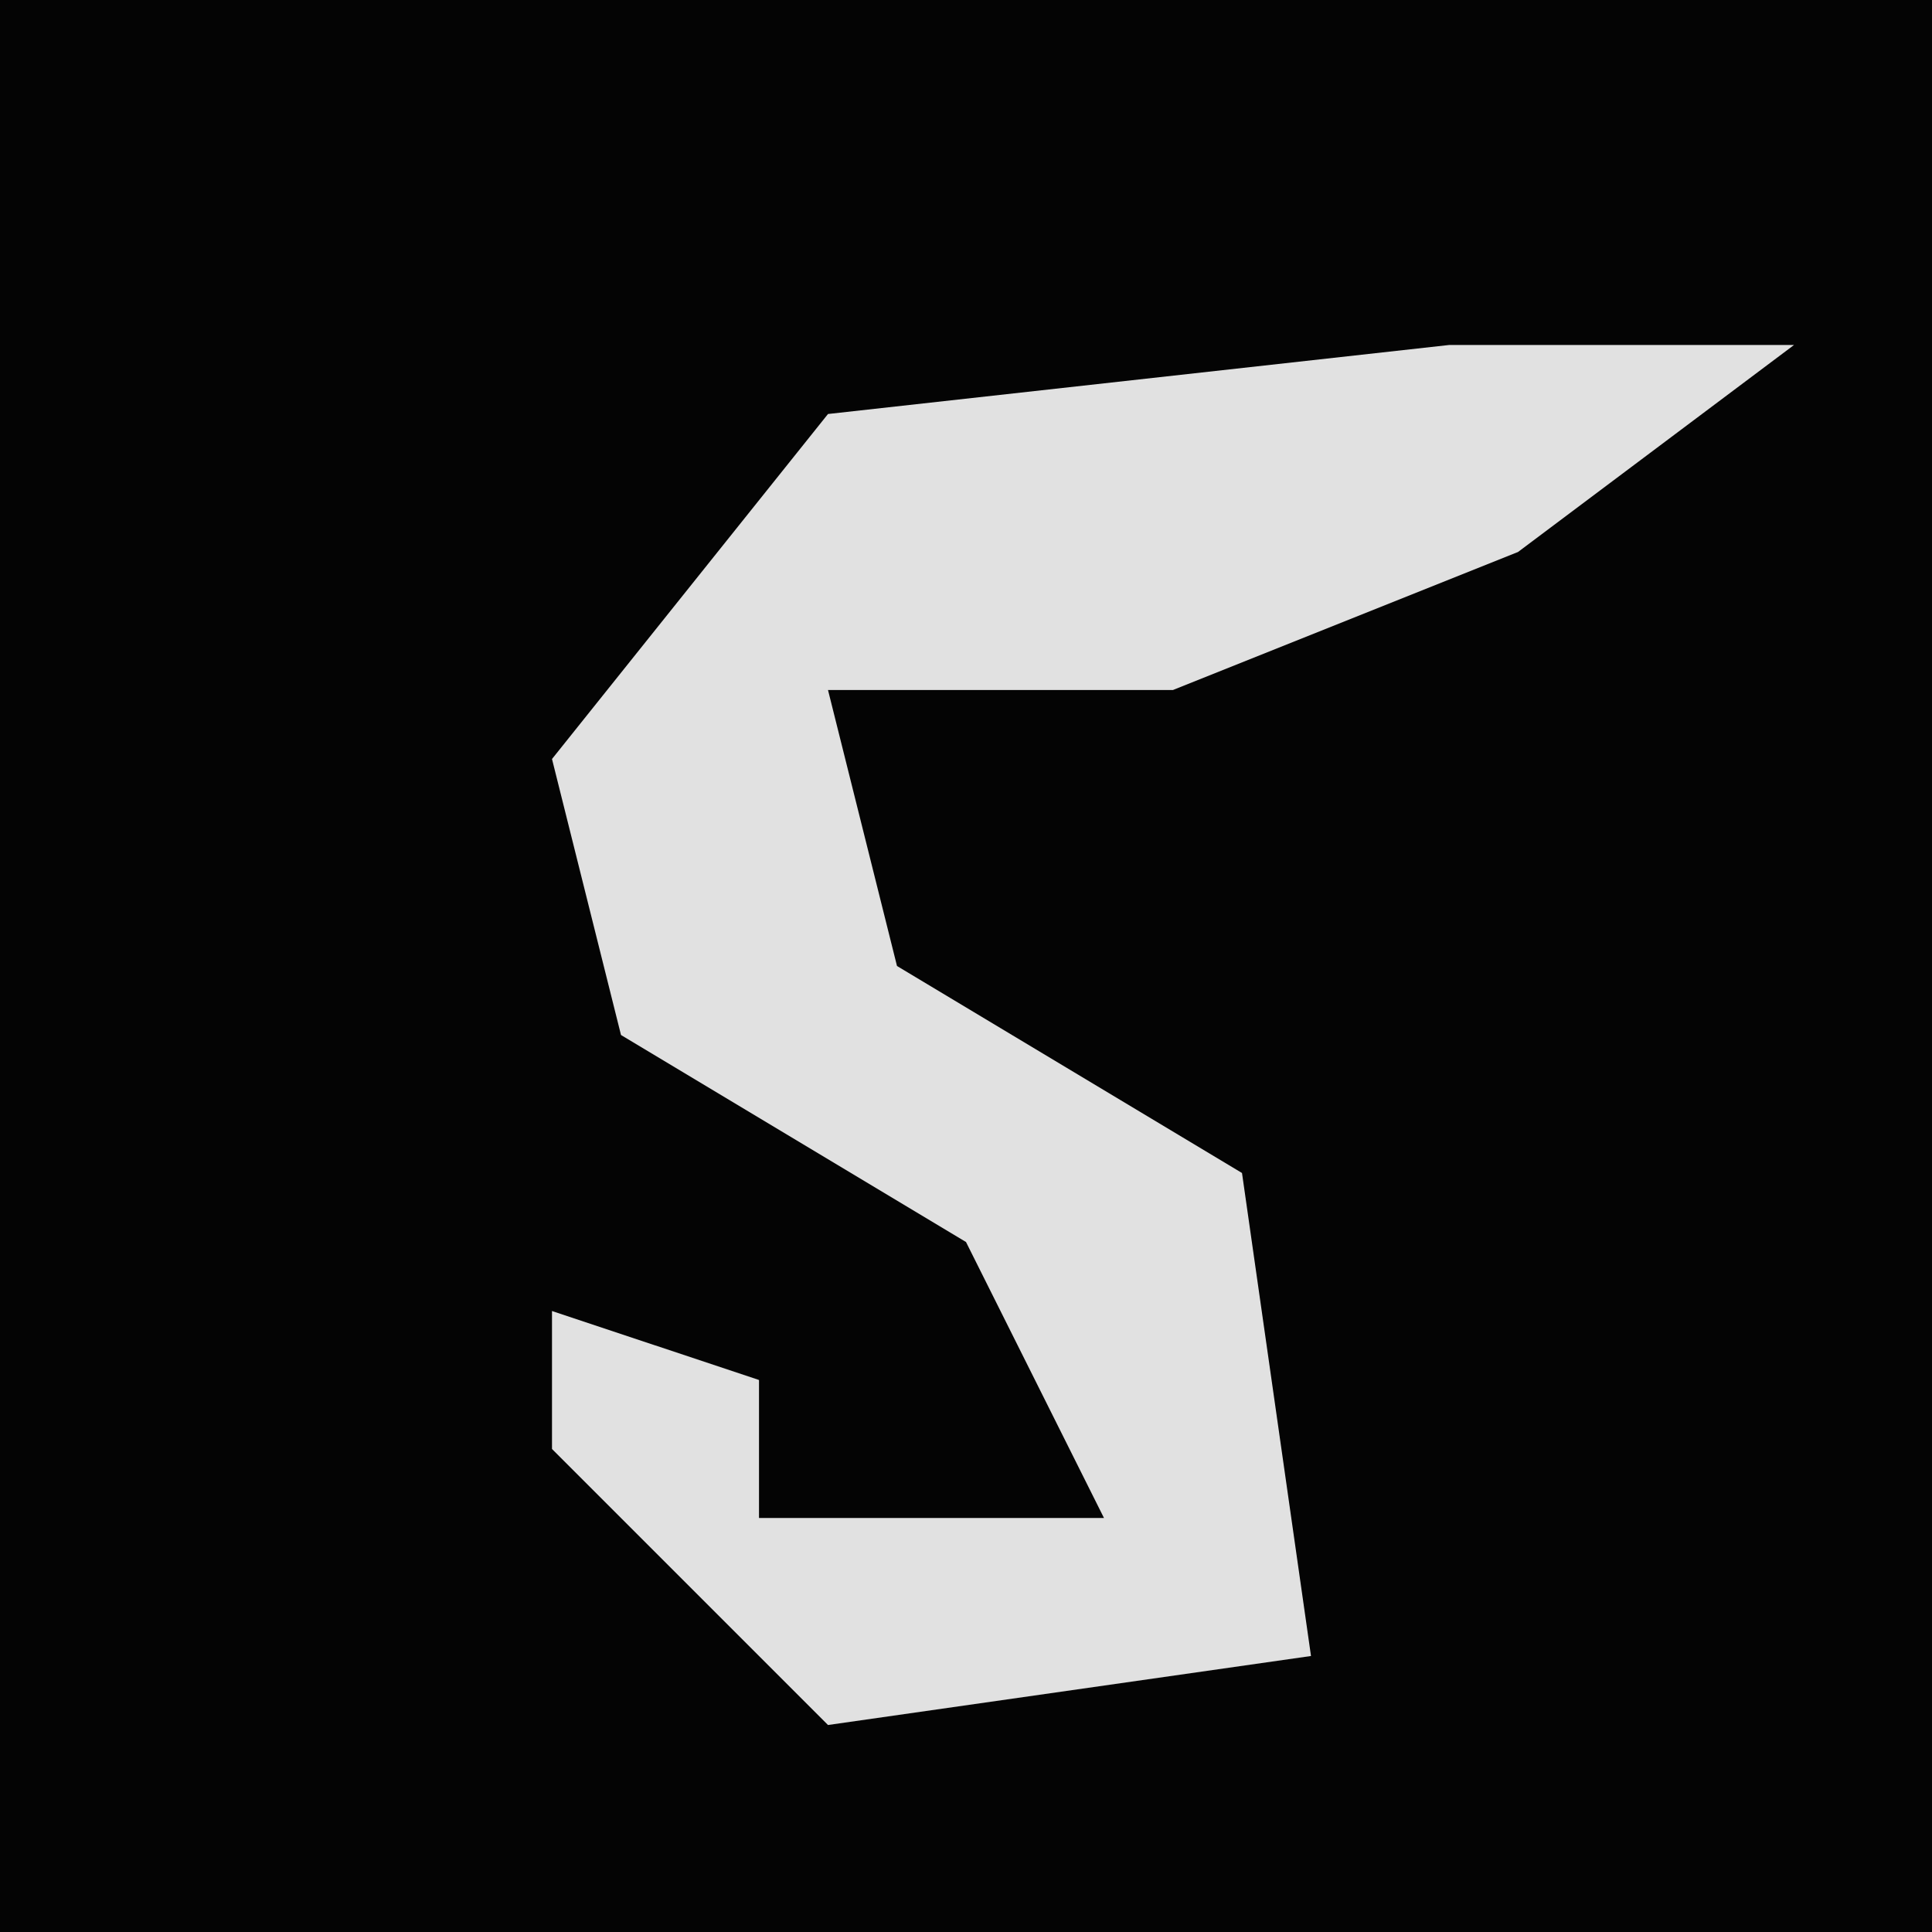 <?xml version="1.0" encoding="UTF-8"?>
<svg version="1.1" xmlns="http://www.w3.org/2000/svg" width="28" height="28">
<path d="M0,0 L28,0 L28,28 L0,28 Z " fill="#040404" transform="translate(0,0)"/>
<path d="M0,0 L5,0 L1,3 L-4,5 L-9,5 L-8,9 L-3,12 L-2,19 L-9,20 L-13,16 L-13,14 L-10,15 L-10,17 L-5,17 L-7,13 L-12,10 L-13,6 L-9,1 Z " fill="#E1E1E1" transform="translate(21,5)"/>
</svg>
